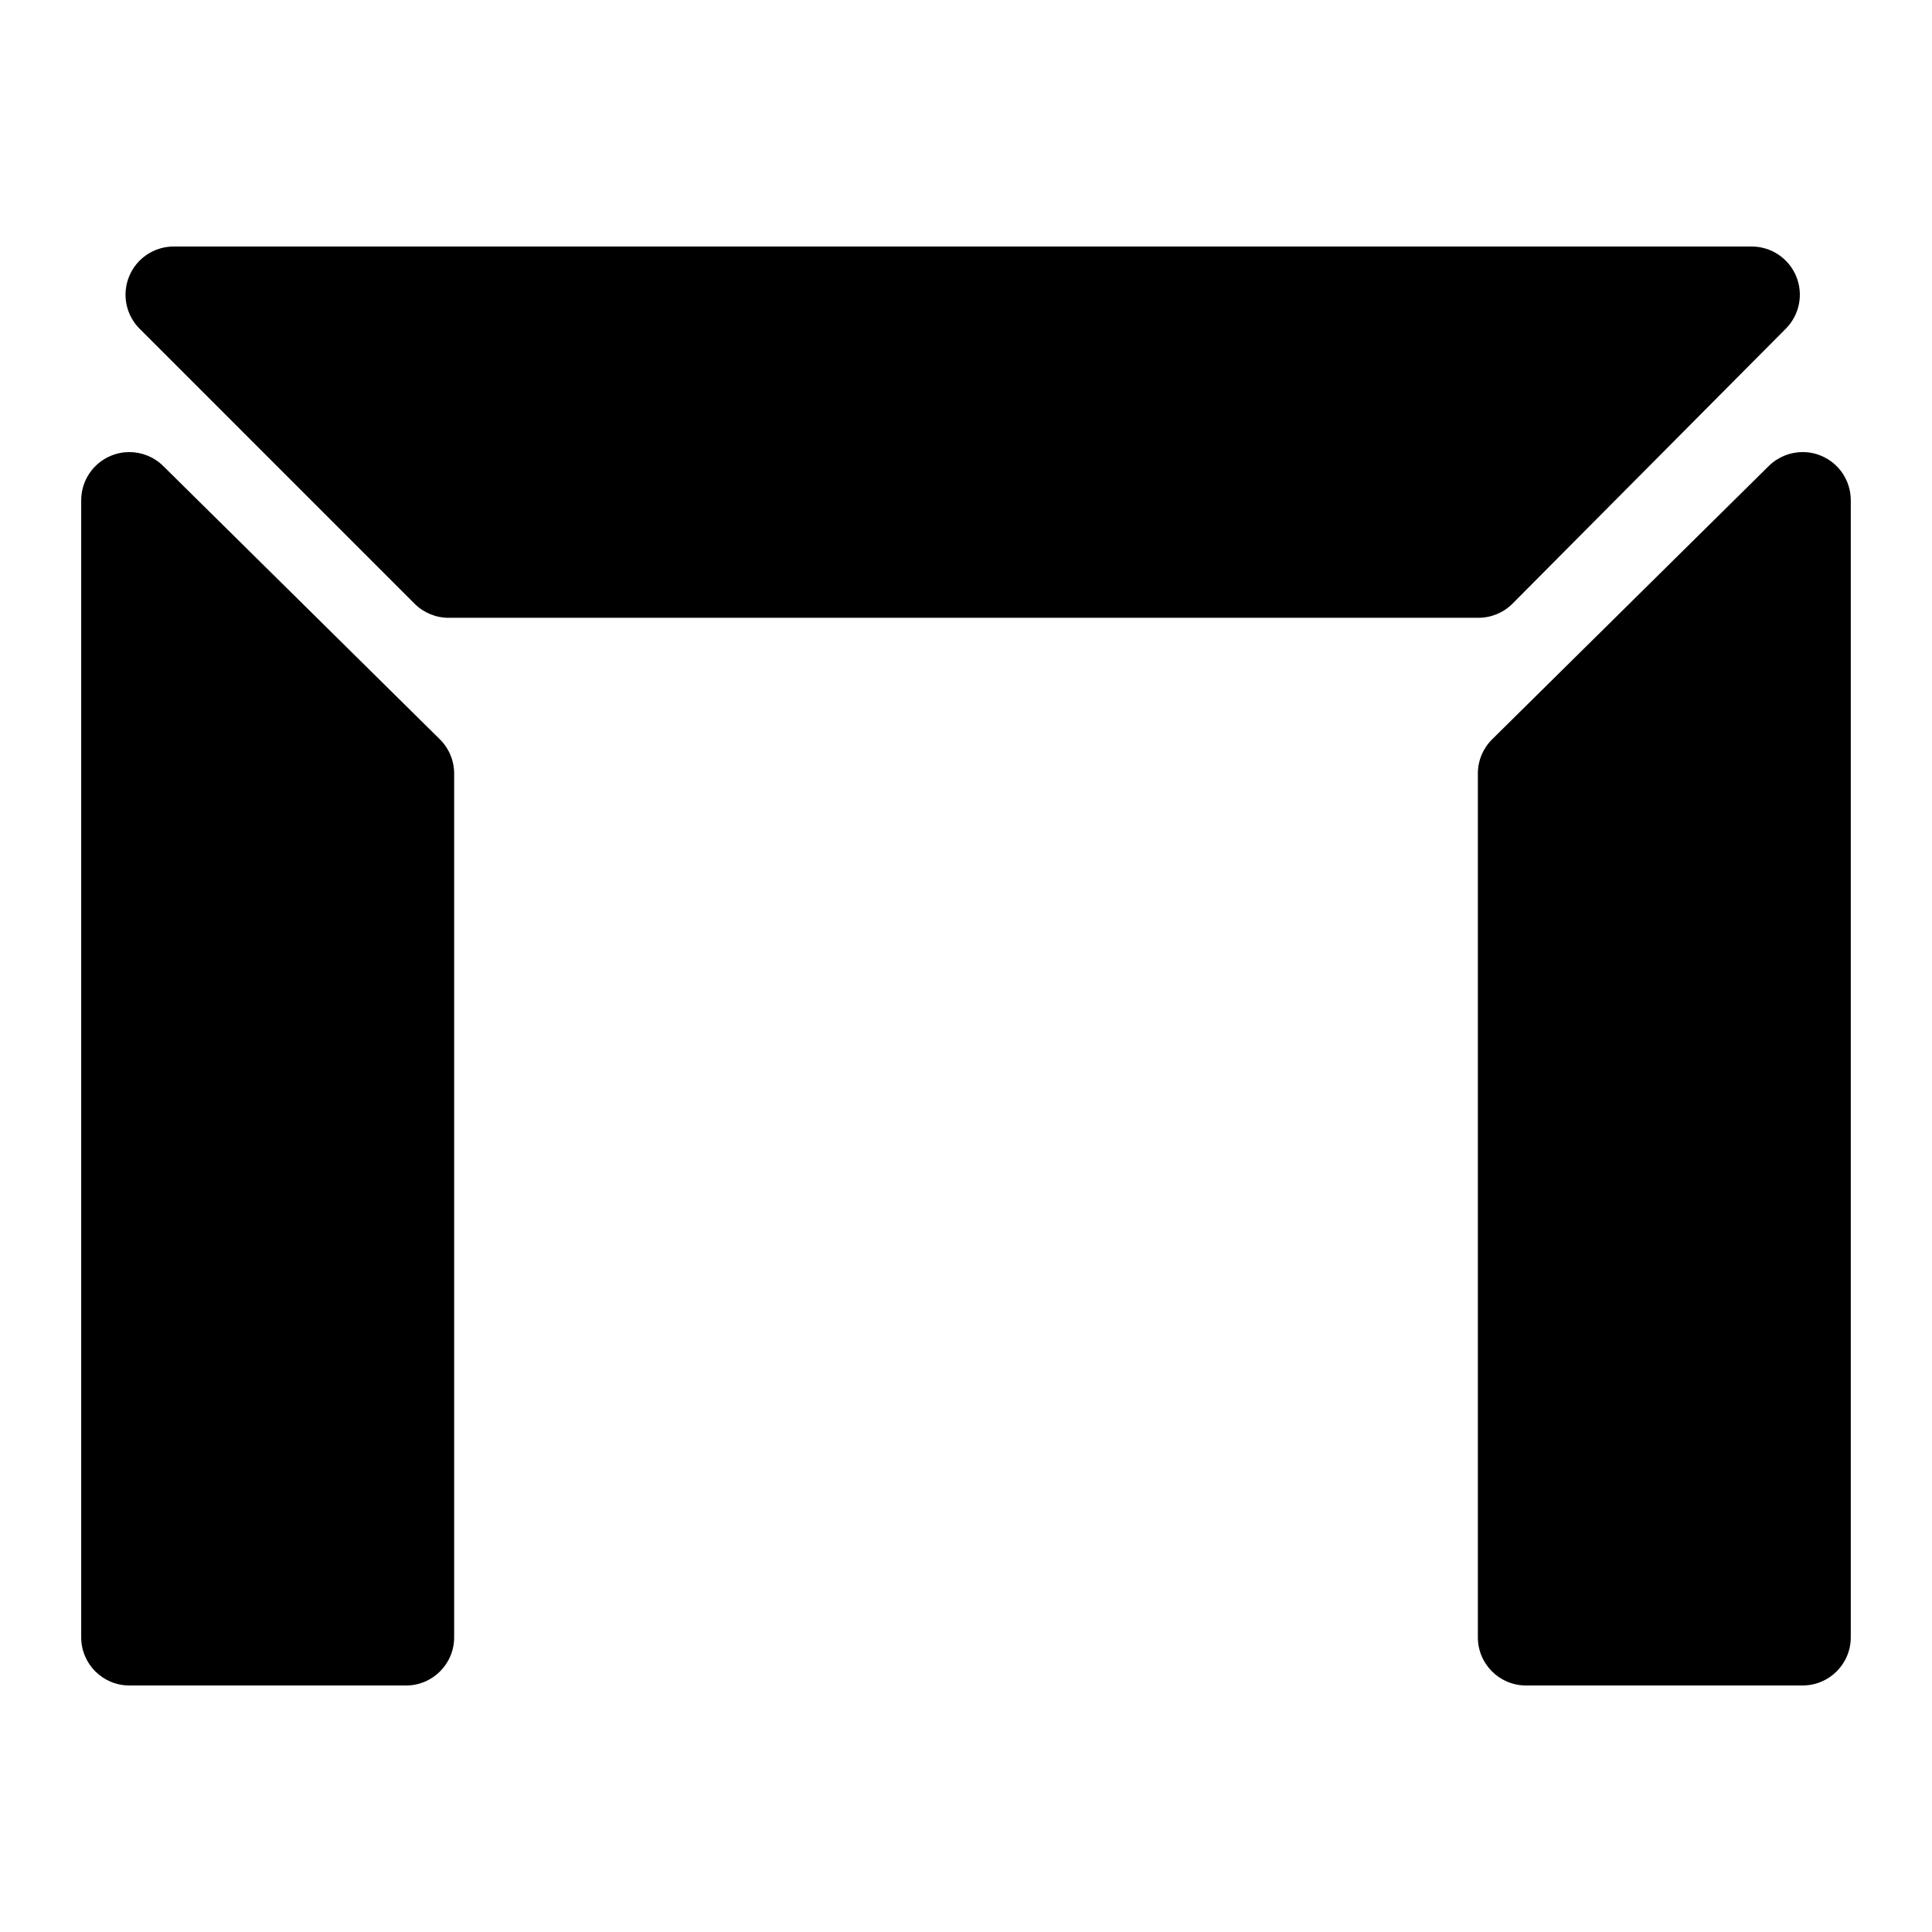 <svg xmlns="http://www.w3.org/2000/svg" xmlns:xlink="http://www.w3.org/1999/xlink" version="1.1" x="0px" y="0px" viewBox="0 0 100 100" enable-background="new 0 0 100 100" xml:space="preserve"><g><path fill="#000000" d="M6.695,87.24c-1.375,0-2.492-1.114-2.492-2.491V25.893c0-1.005,0.604-1.912,1.531-2.3   c0.312-0.13,0.638-0.193,0.961-0.193c0.645,0,1.276,0.25,1.753,0.72l14.318,14.146c0.474,0.468,0.741,1.106,0.741,1.772v44.712   c0,1.377-1.116,2.491-2.492,2.491H6.695z"></path><path fill="#000000" d="M78.985,87.24c-1.377,0-2.491-1.114-2.491-2.491V40.037c0-0.666,0.267-1.305,0.741-1.772l14.317-14.146   c0.477-0.47,1.11-0.72,1.753-0.72c0.323,0,0.649,0.063,0.961,0.193c0.927,0.388,1.53,1.295,1.53,2.3v58.856   c0,1.377-1.115,2.491-2.491,2.491H78.985z"></path><path fill="#000000" d="M23.221,31.978c-0.661,0-1.295-0.263-1.763-0.73L7.226,17.015c-0.712-0.712-0.925-1.784-0.539-2.716   c0.385-0.932,1.294-1.539,2.302-1.539h81.68c1.005,0,1.913,0.606,2.299,1.535c0.388,0.93,0.178,2-0.532,2.714L78.29,31.242   c-0.469,0.471-1.104,0.735-1.769,0.735H23.221z"></path></g></svg>